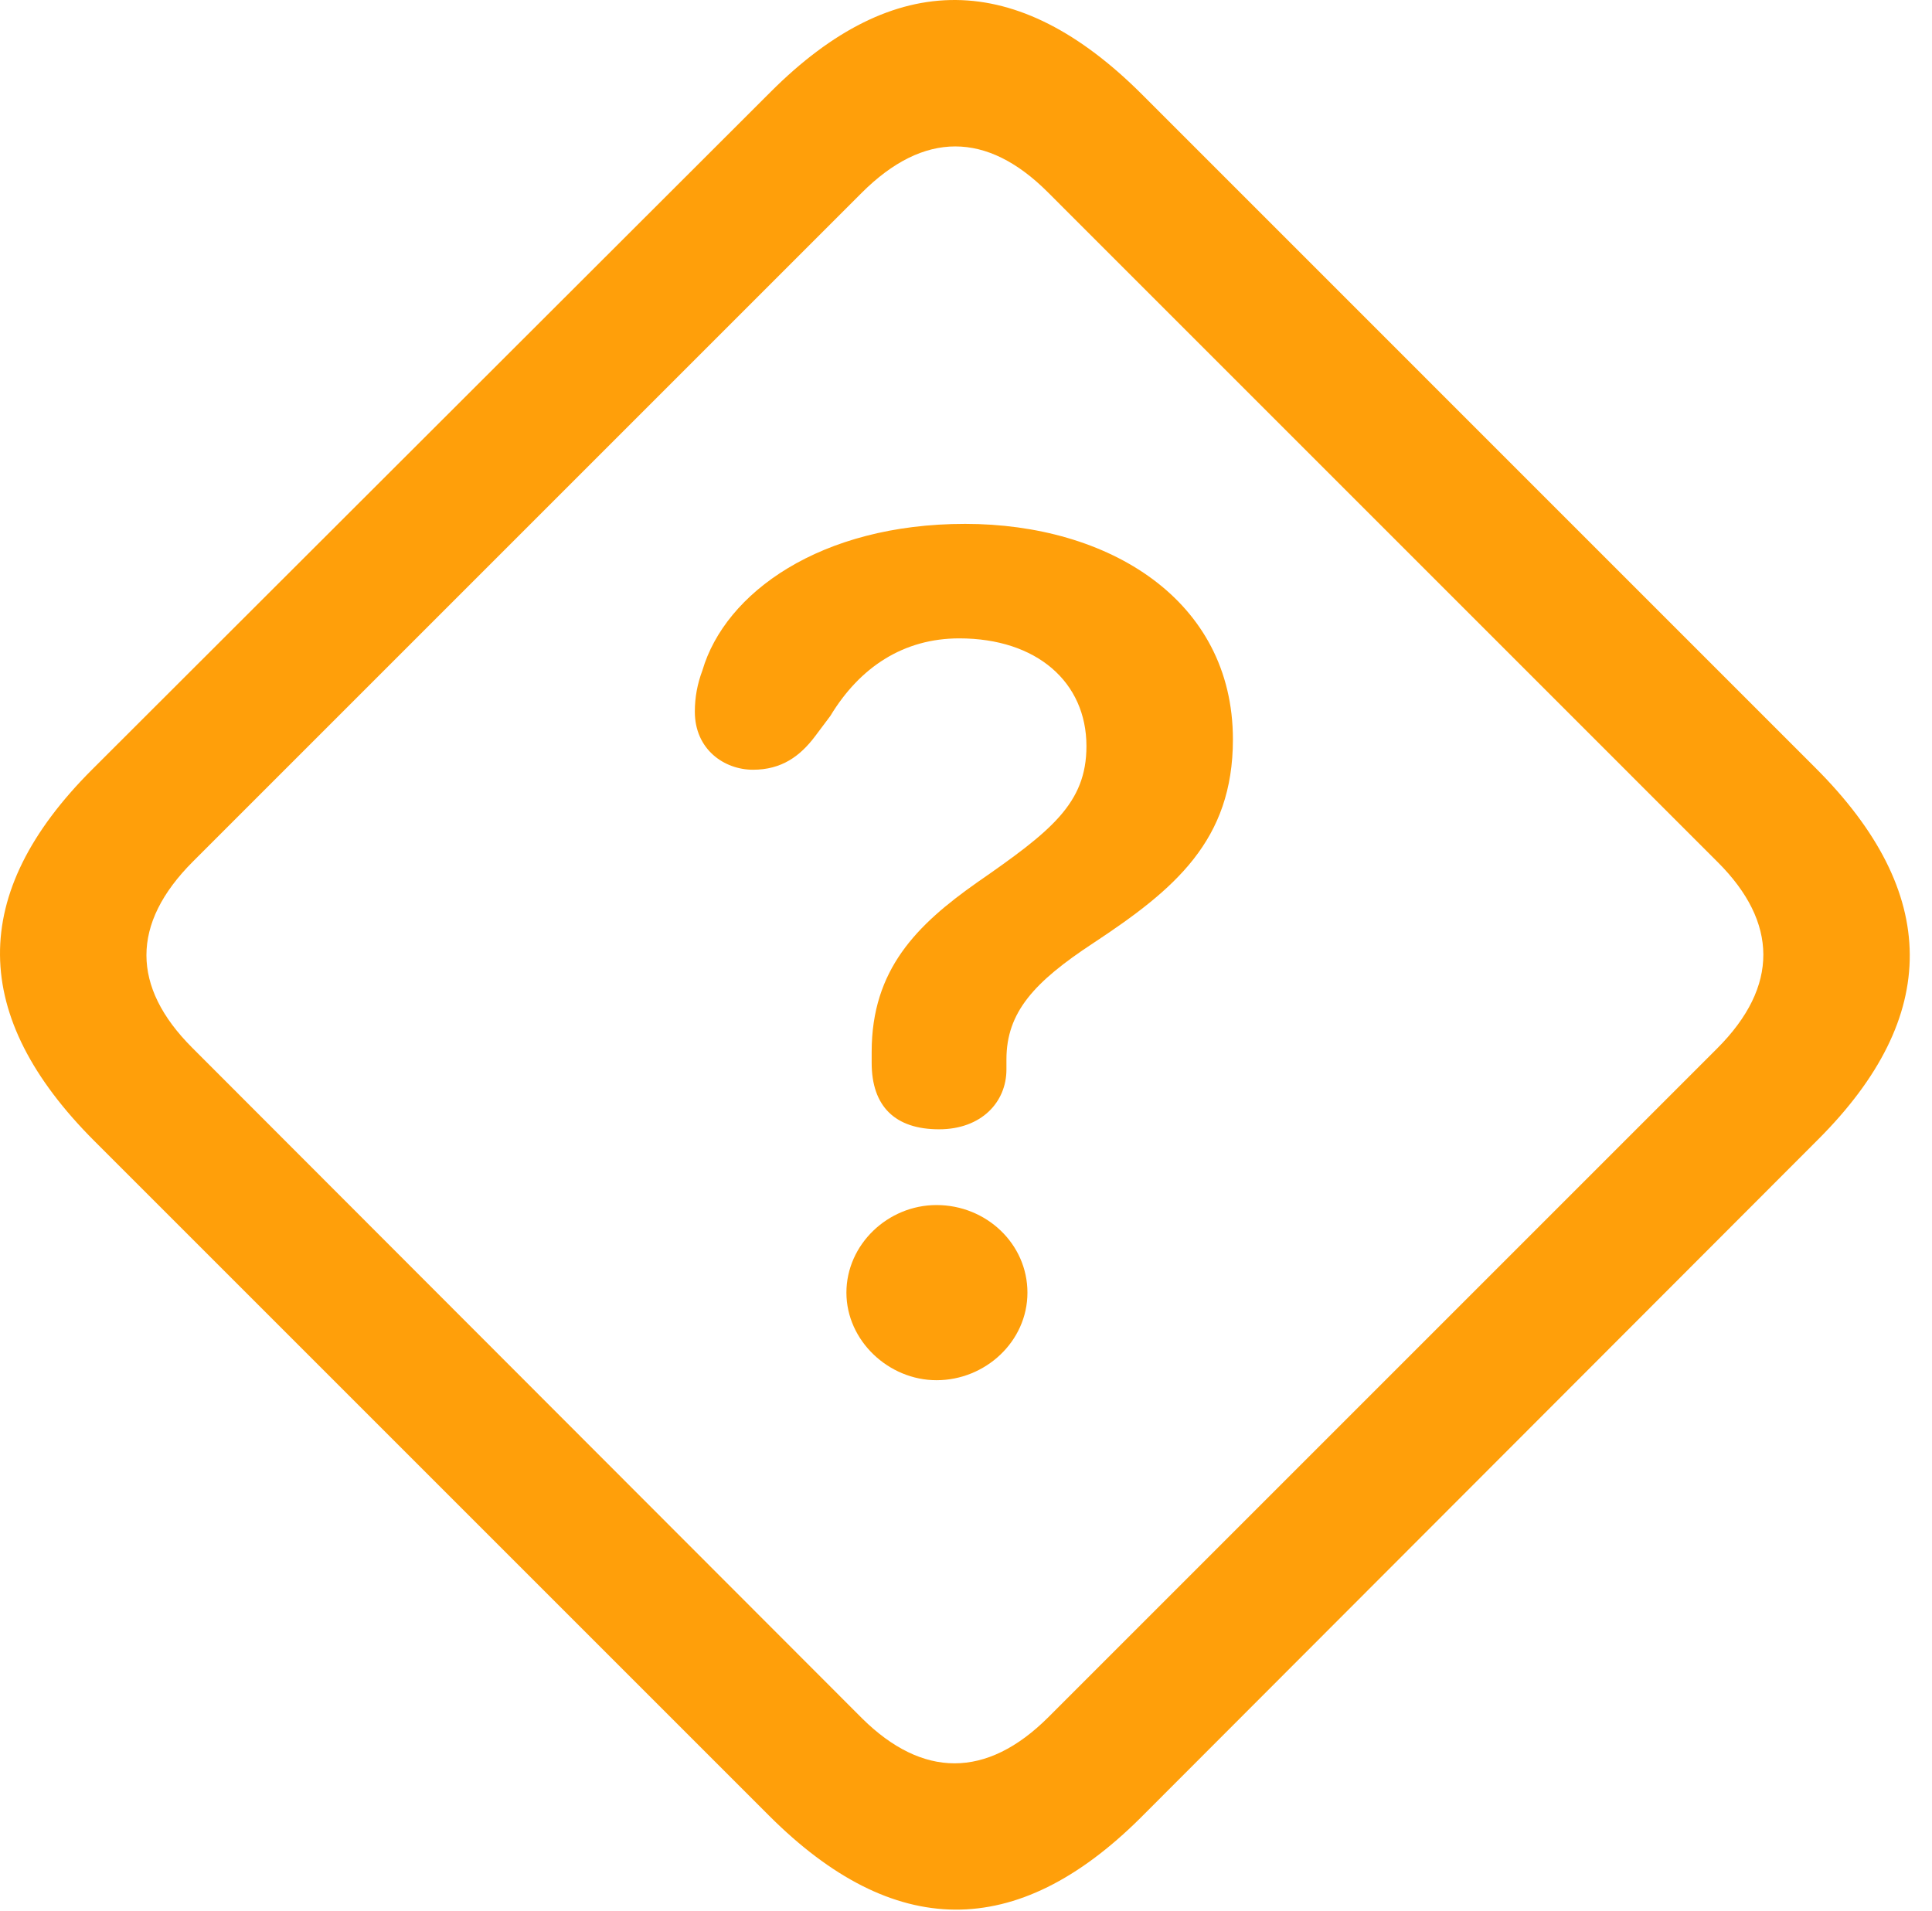 <?xml version="1.0" encoding="UTF-8"?>
<!--Generator: Apple Native CoreSVG 326-->
<!DOCTYPE svg
PUBLIC "-//W3C//DTD SVG 1.1//EN"
       "http://www.w3.org/Graphics/SVG/1.1/DTD/svg11.dtd">
<svg version="1.1" xmlns="http://www.w3.org/2000/svg" xmlns:xlink="http://www.w3.org/1999/xlink" viewBox="0 0 31.367 31.025">
 <g>
  <rect height="31.025" opacity="0" width="31.367" x="0" y="0"/>
  <path d="M1.533 18.527L12.484 29.478C14.508 31.502 16.504 31.515 18.514 29.519L29.519 18.5C31.515 16.504 31.502 14.494 29.478 12.471L18.541 1.533C16.517-0.49 14.521-0.518 12.512 1.492L1.492 12.498C-0.518 14.508-0.49 16.504 1.533 18.527ZM3.119 17.01C2.135 16.025 2.121 15 3.133 13.988L13.988 3.133C15 2.121 16.025 2.135 17.01 3.119L27.892 14.002C28.863 14.973 28.89 16.012 27.879 17.023L17.023 27.879C16.012 28.89 14.973 28.863 14.002 27.906Z" fill="#ff9f0a"/>
  <path d="M15.246 18.336C15.93 18.336 16.34 17.898 16.34 17.365C16.34 17.31 16.34 17.242 16.34 17.201C16.34 16.435 16.791 15.943 17.748 15.314C19.074 14.439 20.017 13.646 20.017 12.006C20.017 9.736 17.994 8.506 15.67 8.506C13.318 8.506 11.773 9.627 11.404 10.885C11.322 11.103 11.281 11.322 11.281 11.555C11.281 12.17 11.76 12.498 12.225 12.498C12.689 12.498 12.99 12.279 13.236 11.951L13.482 11.623C13.961 10.83 14.672 10.365 15.574 10.365C16.832 10.365 17.639 11.076 17.639 12.115C17.639 13.045 17.064 13.496 15.861 14.33C14.89 15.014 14.152 15.738 14.152 17.078C14.152 17.133 14.152 17.201 14.152 17.256C14.152 17.967 14.535 18.336 15.246 18.336ZM15.205 22.41C15.998 22.41 16.681 21.781 16.681 20.988C16.681 20.195 16.012 19.566 15.205 19.566C14.412 19.566 13.742 20.209 13.742 20.988C13.742 21.767 14.426 22.41 15.205 22.41Z" fill="#ff9f0a"/>
 </g>
</svg>
